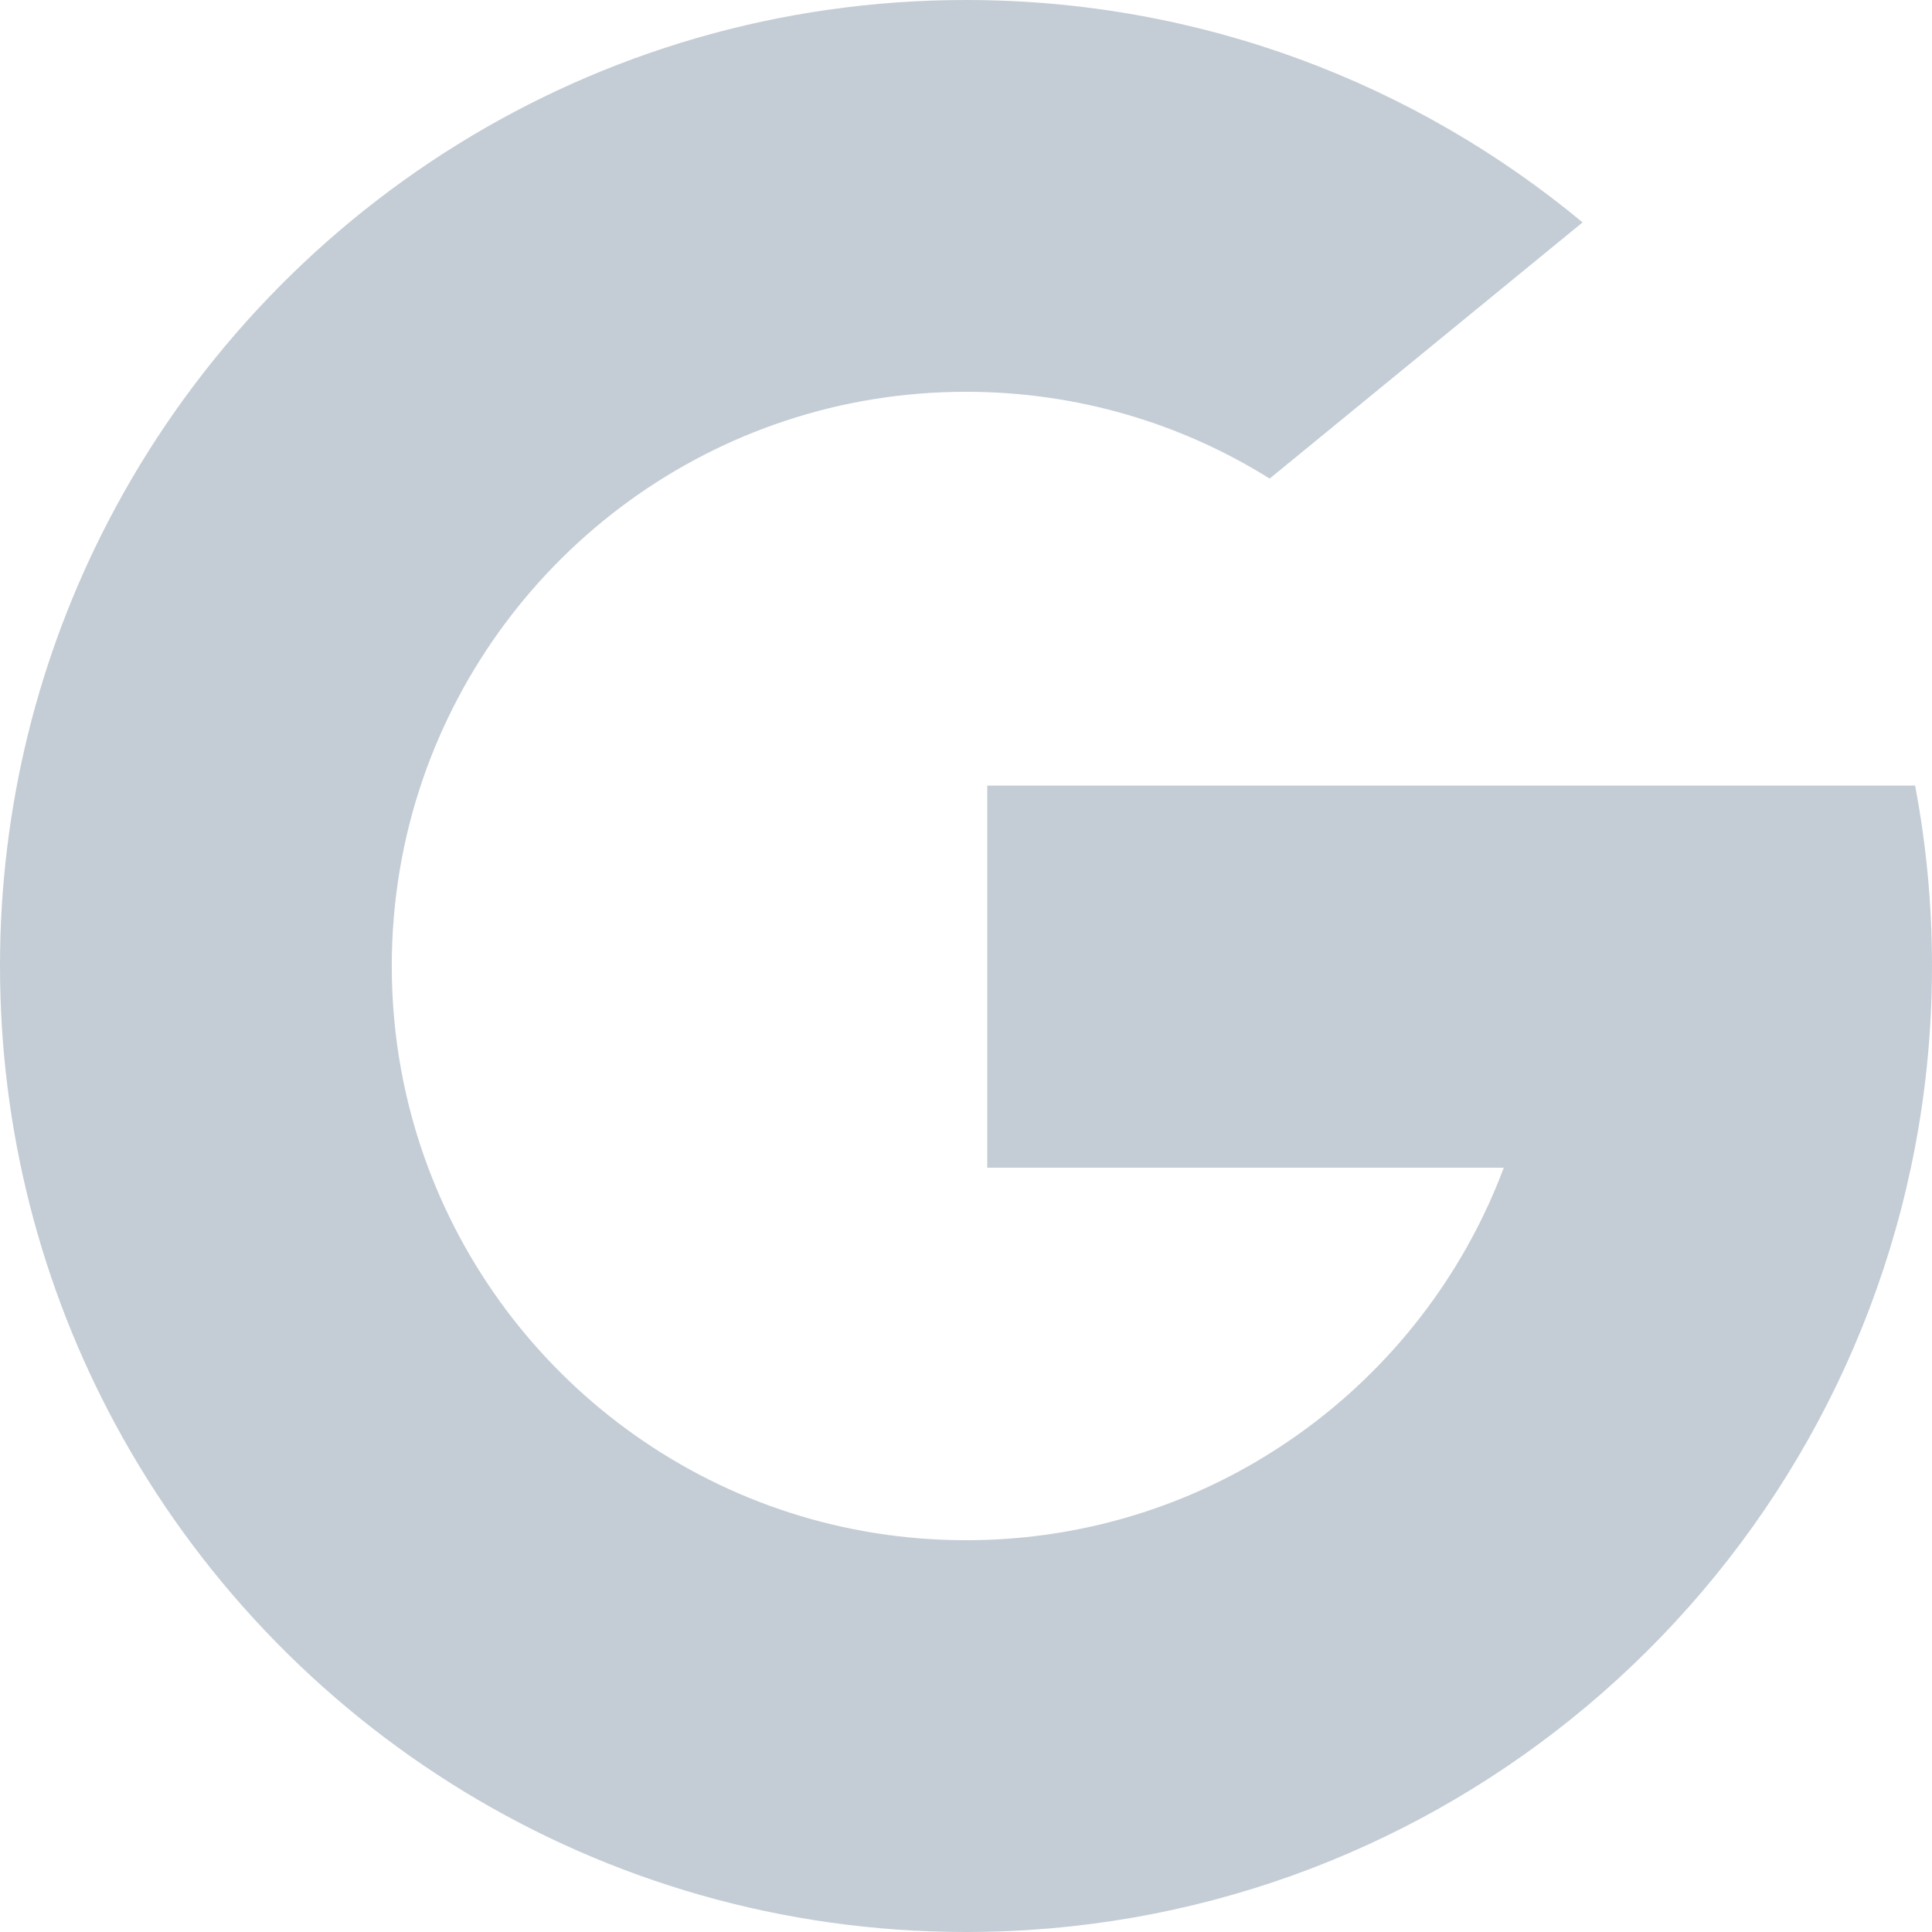 <?xml version="1.0" encoding="UTF-8"?>
<svg width="28px" height="28px" viewBox="0 0 28 28" version="1.1" xmlns="http://www.w3.org/2000/svg" xmlns:xlink="http://www.w3.org/1999/xlink">
    <!-- Generator: Sketch 55.1 (78136) - https://sketchapp.com -->
    <title>Combined Shape</title>
    <desc>Created with Sketch.</desc>
    <g id="Settings" stroke="none" stroke-width="1" fill="none" fill-rule="evenodd">
        <path d="M6.127,11.295 C5.836,12.143 5.678,13.053 5.678,14 C5.678,15.028 5.864,16.012 6.205,16.921 C7.388,20.076 10.432,22.322 14,22.322 C15.534,22.322 16.971,21.908 18.204,21.184 C19.841,20.224 21.12,18.722 21.794,16.923 L14.308,16.923 L14.308,11.385 L21.903,11.385 L27.755,11.385 C27.916,12.232 28,13.106 28,14 C28,15.002 27.895,15.98 27.694,16.923 C27.012,20.132 25.232,22.935 22.765,24.918 C20.365,26.846 17.318,28 14,28 C8.668,28 4.033,25.02 1.668,20.635 C0.604,18.66 -1.64313008e-13,16.401 -1.64313008e-13,14 C-1.64313008e-13,11.678 0.565,9.489 1.565,7.562 C3.895,3.069 8.589,8.8817842e-16 14,8.8817842e-16 C17.397,8.8817842e-16 20.512,1.21 22.936,3.223 L18.401,6.936 C17.125,6.138 15.616,5.678 14,5.678 C10.351,5.678 7.25,8.027 6.127,11.295 Z" id="Combined-Shape" fill="#C4CDD5" fill-rule="nonzero"></path>
    </g>
</svg>